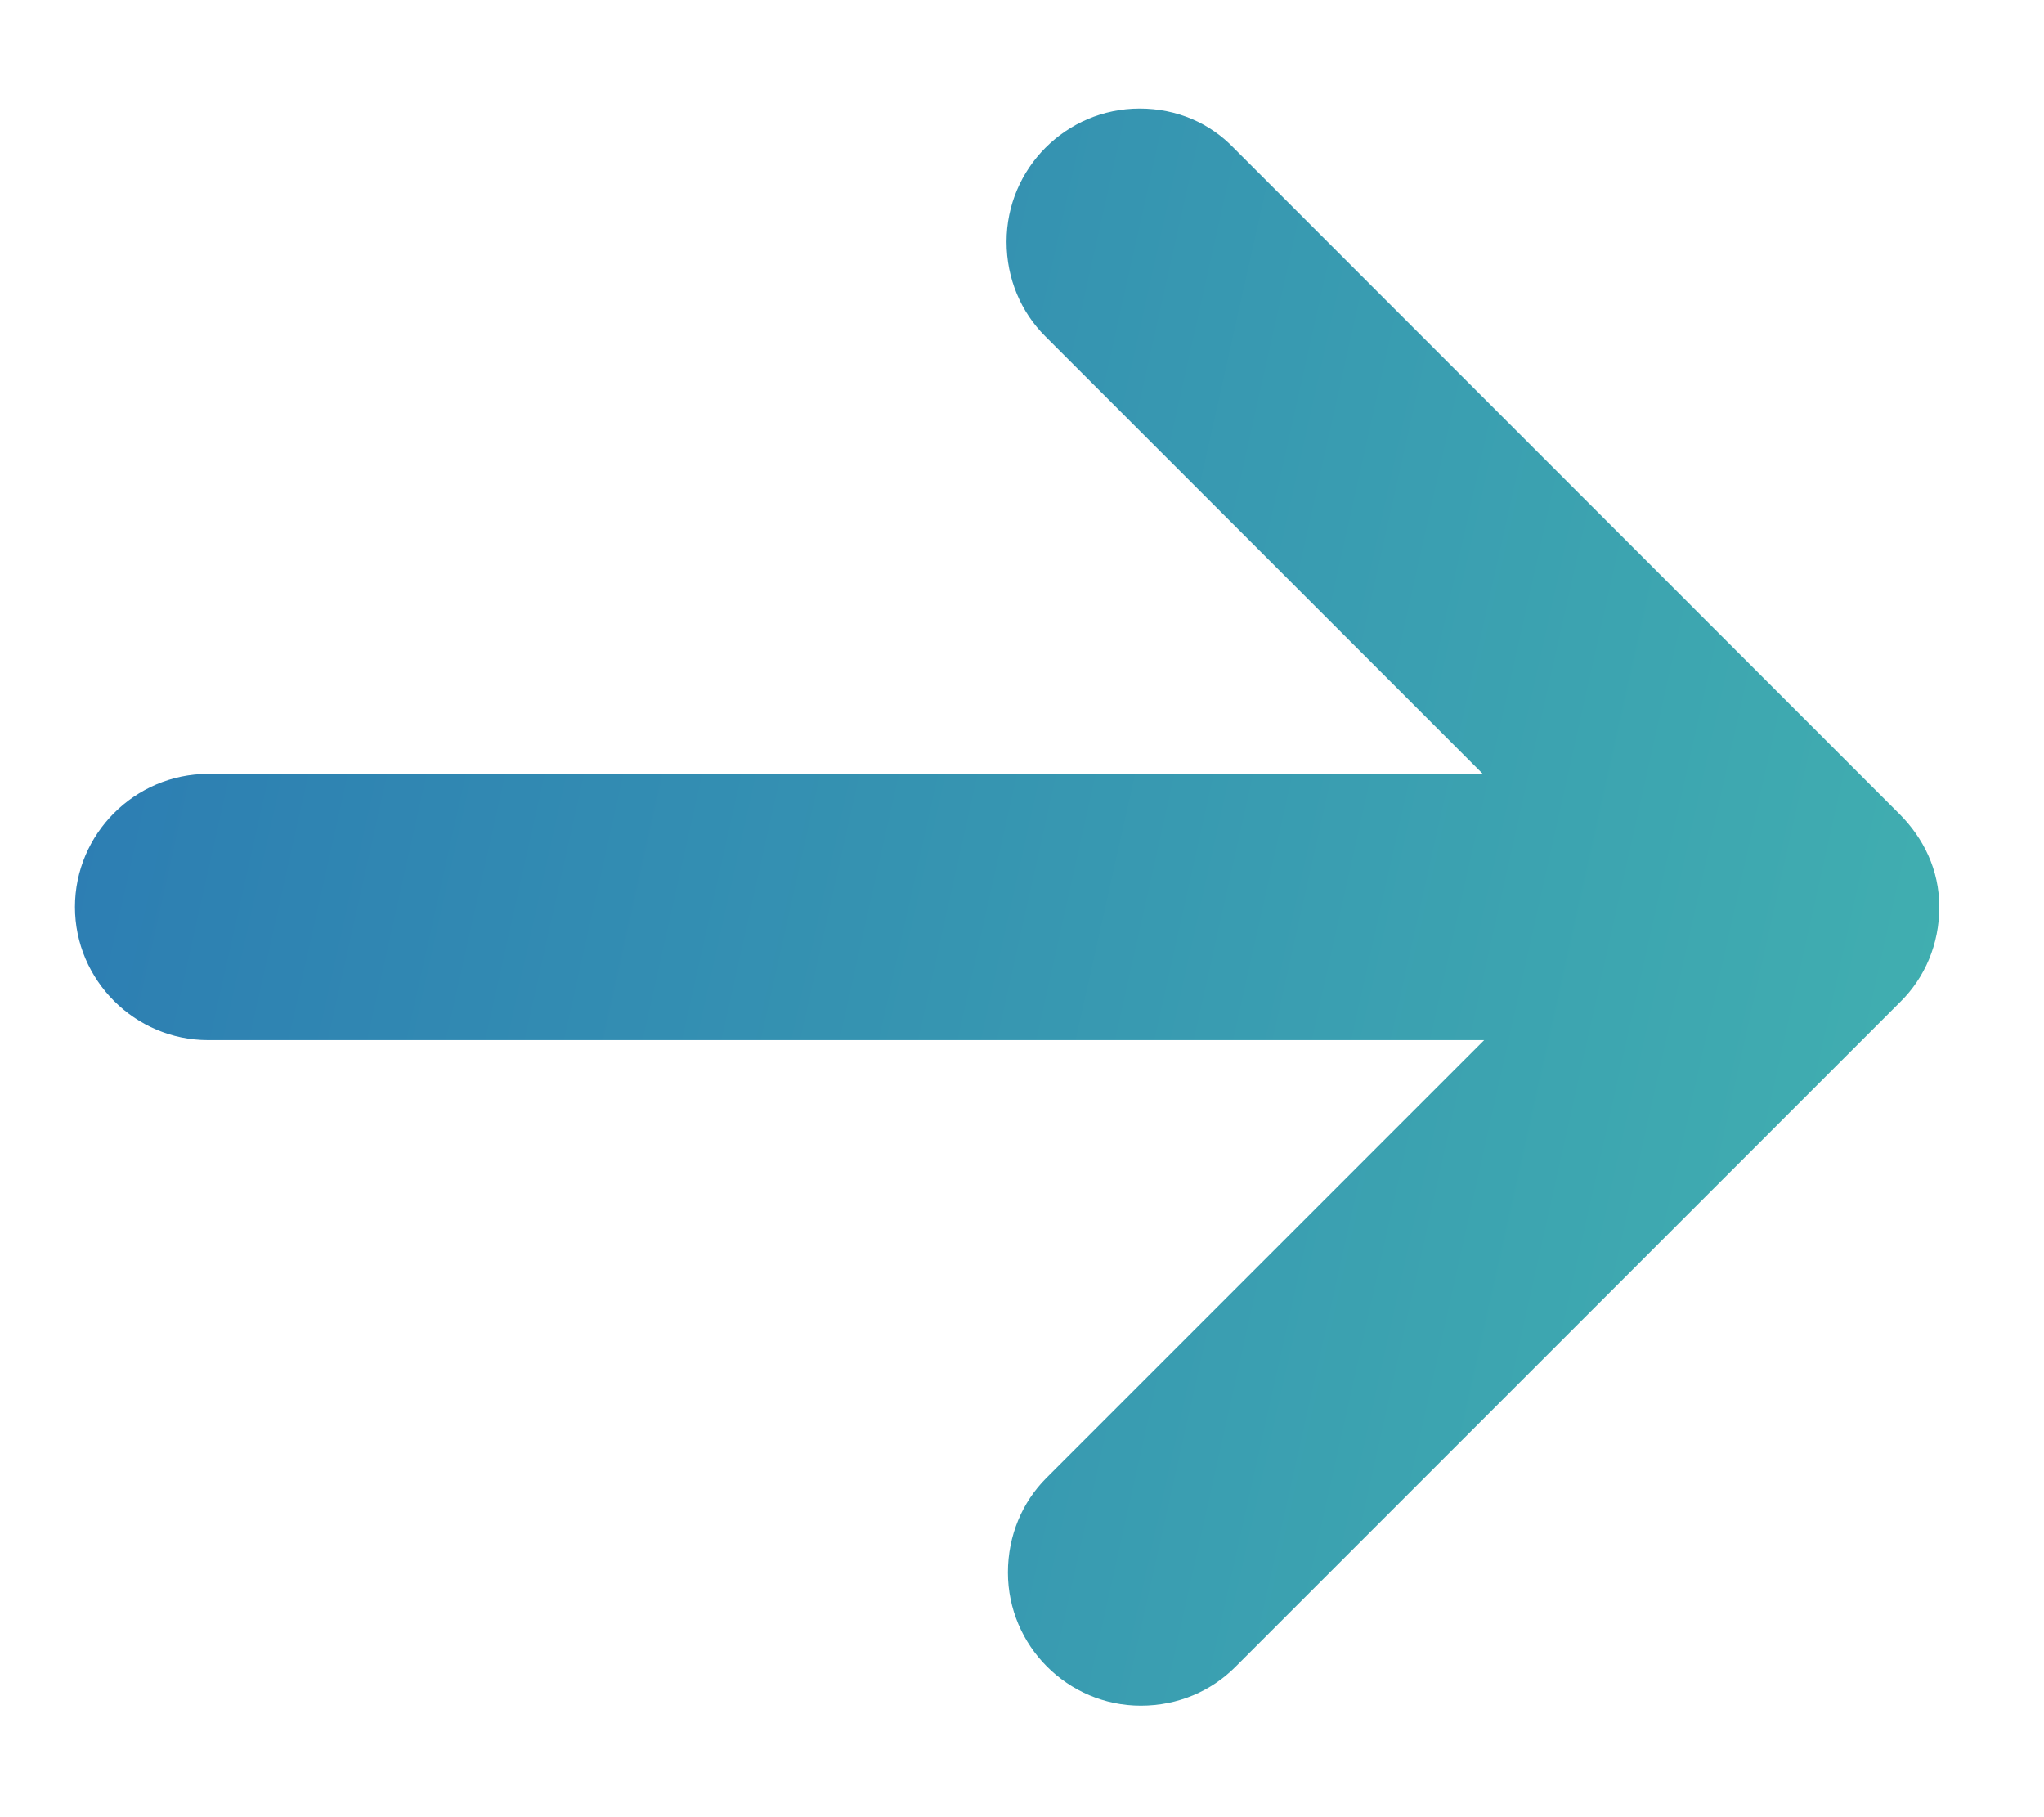 <svg width="9" height="8" viewBox="0 0 9 8" fill="none" xmlns="http://www.w3.org/2000/svg">
<path fill-rule="evenodd" clip-rule="evenodd" d="M8.363 3.583L5.434 0.653C5.328 0.542 5.182 0.478 5.018 0.478C4.695 0.478 4.432 0.741 4.432 1.064C4.432 1.228 4.496 1.374 4.602 1.48L6.529 3.407H0.916C0.594 3.407 0.33 3.671 0.33 3.993C0.33 4.315 0.594 4.579 0.916 4.579H6.535L4.607 6.507C4.502 6.612 4.438 6.759 4.438 6.923C4.438 7.245 4.701 7.509 5.023 7.509C5.188 7.509 5.334 7.444 5.439 7.339L8.369 4.409C8.475 4.304 8.539 4.157 8.539 3.993C8.539 3.829 8.469 3.689 8.363 3.583Z" fill="url(#paint0_linear_15_29935)"/>
<defs>
<linearGradient id="paint0_linear_15_29935" x1="0.33" y1="-0.914" x2="11.062" y2="1.486" gradientUnits="userSpaceOnUse">
<stop stop-color="#2A78B3"/>
<stop offset="1" stop-color="#45B9AF"/>
</linearGradient>
</defs>
</svg>

